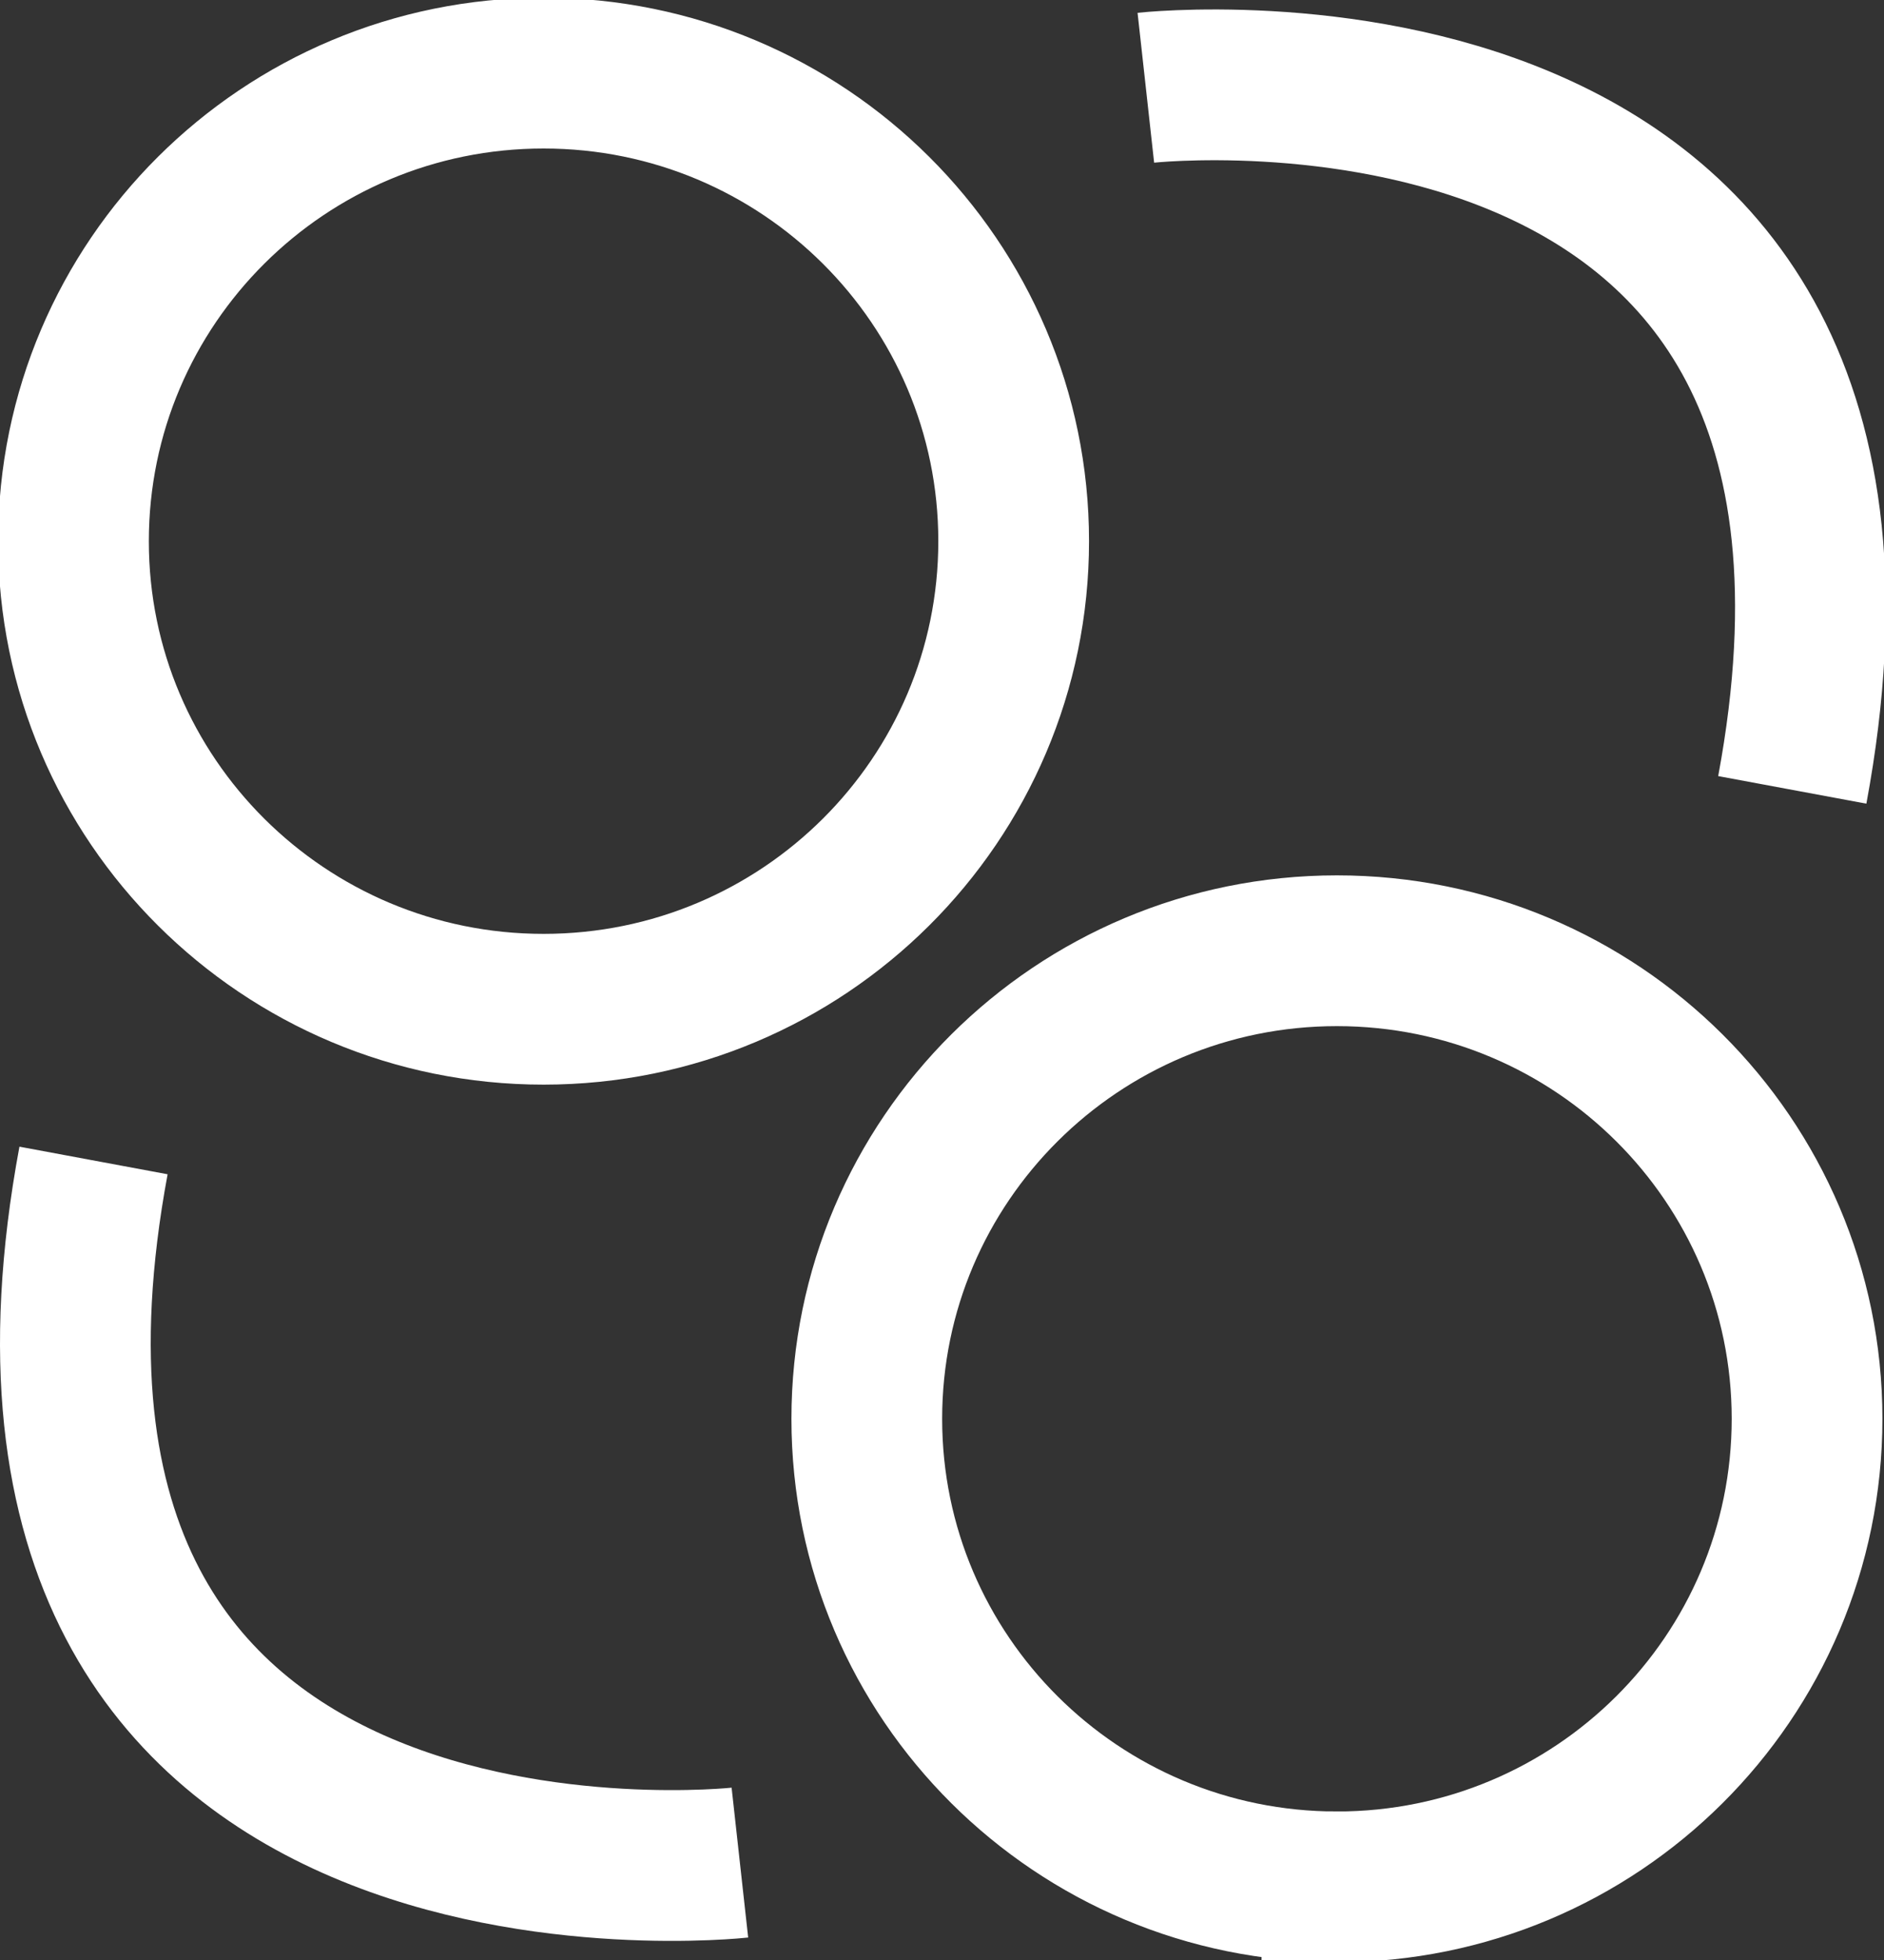 <svg width="25" height="26" fill="none" xmlns="http://www.w3.org/2000/svg"><rect width="100%" height="100%" fill="#333333" stroke="none"/><g clip-path="url(#clip0_858_324)" stroke="#fff" stroke-width="2" stroke-miterlimit="10"><path d="M15.205 1.164S25.732 0 23.783 10.478M9.818 24.708s-10.527 1.164-8.577-9.314M7.213 13.388c3.445 0 6.238-2.78 6.238-6.209S10.658.97 7.213.97C3.768.97.975 3.75.975 7.18c0 3.428 2.793 6.208 6.238 6.208zM17.74 25.03c3.446 0 6.239-2.78 6.239-6.21 0-3.428-2.793-6.208-6.239-6.208-3.445 0-6.238 2.78-6.238 6.209s2.793 6.209 6.238 6.209z"/></g><defs><clipPath id="clip0_858_324"><path fill="#fff" d="M0 0h25v26H0z"/></clipPath></defs></svg>
